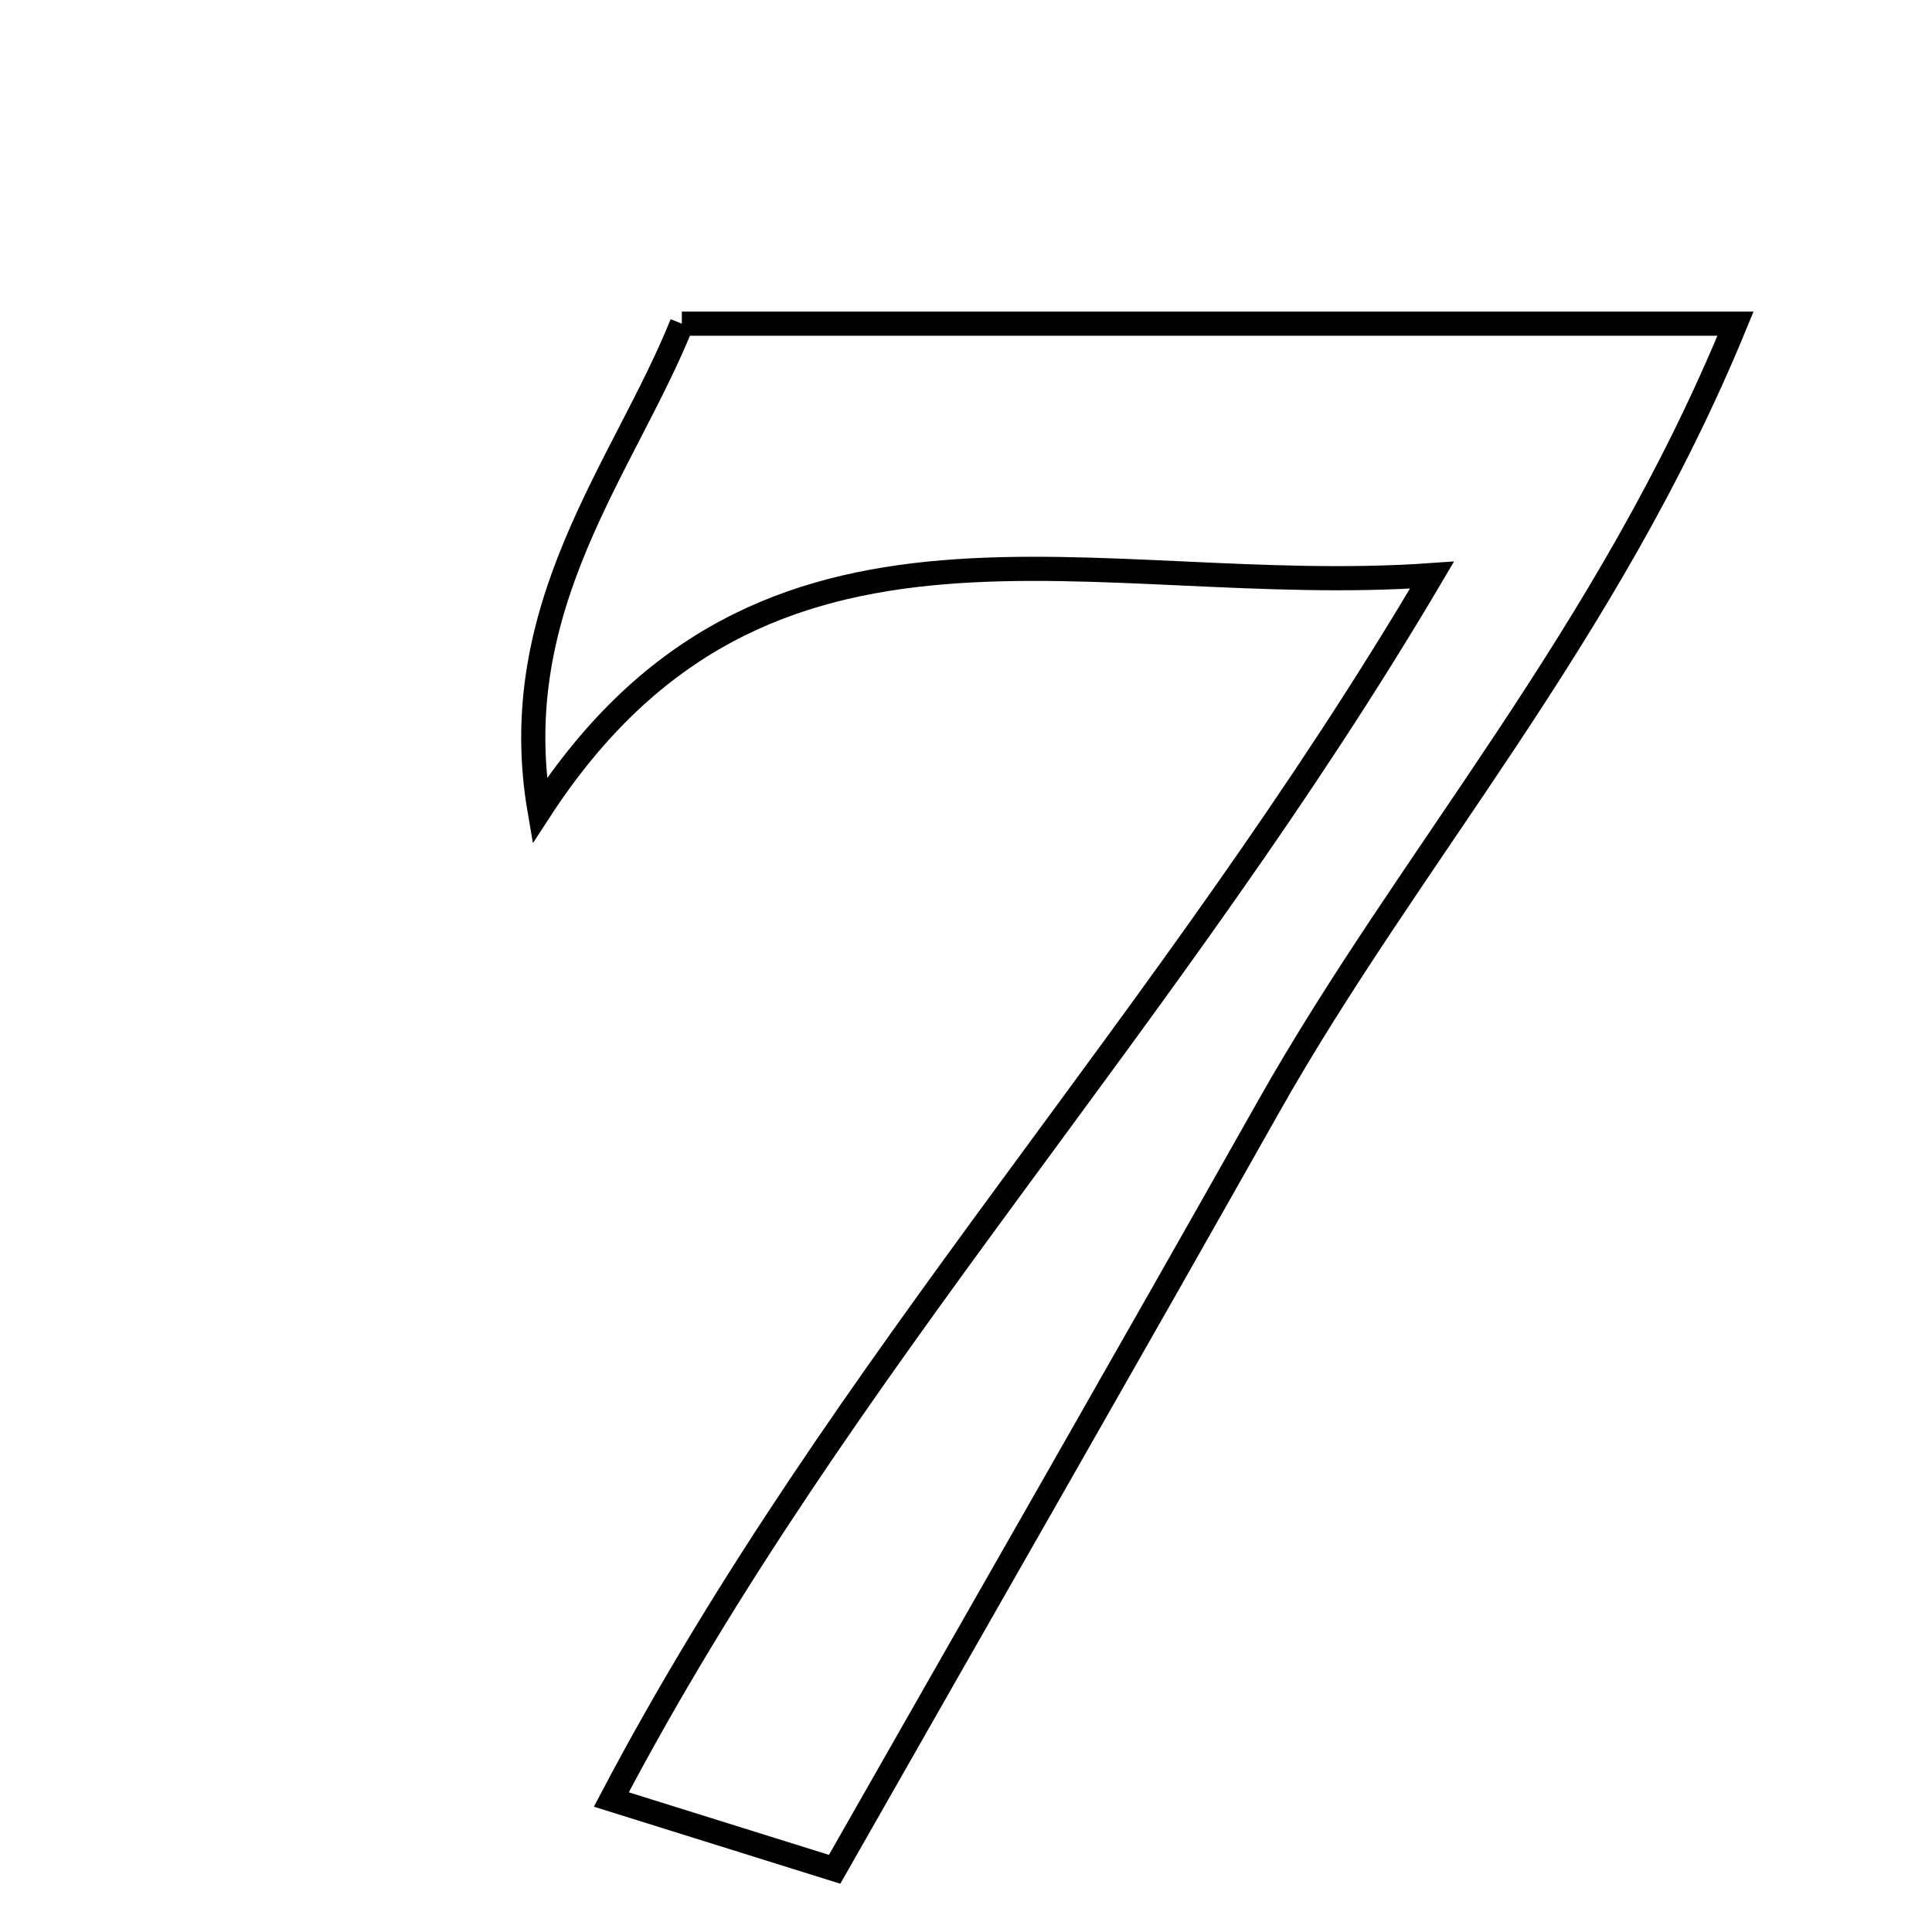 <svg xmlns="http://www.w3.org/2000/svg" viewBox="0.0 0.0 24.0 24.0" height="200px" width="200px"><path fill="none" stroke="black" stroke-width=".3" stroke-opacity="1.0"  filling="0" d="M8.47 4.021 C12.776 4.021 16.863 4.021 21.559 4.021 C19.962 7.915 17.511 10.64 15.757 13.75 C14.017 16.835 12.254 19.907 10.368 23.221 C9.6 22.981 8.818 22.737 7.594 22.354 C10.456 16.91 14.523 12.682 17.789 7.144 C13.587 7.442 9.495 5.777 6.703 10.071 C6.267 7.531 7.757 5.797 8.47 4.021"></path></svg>